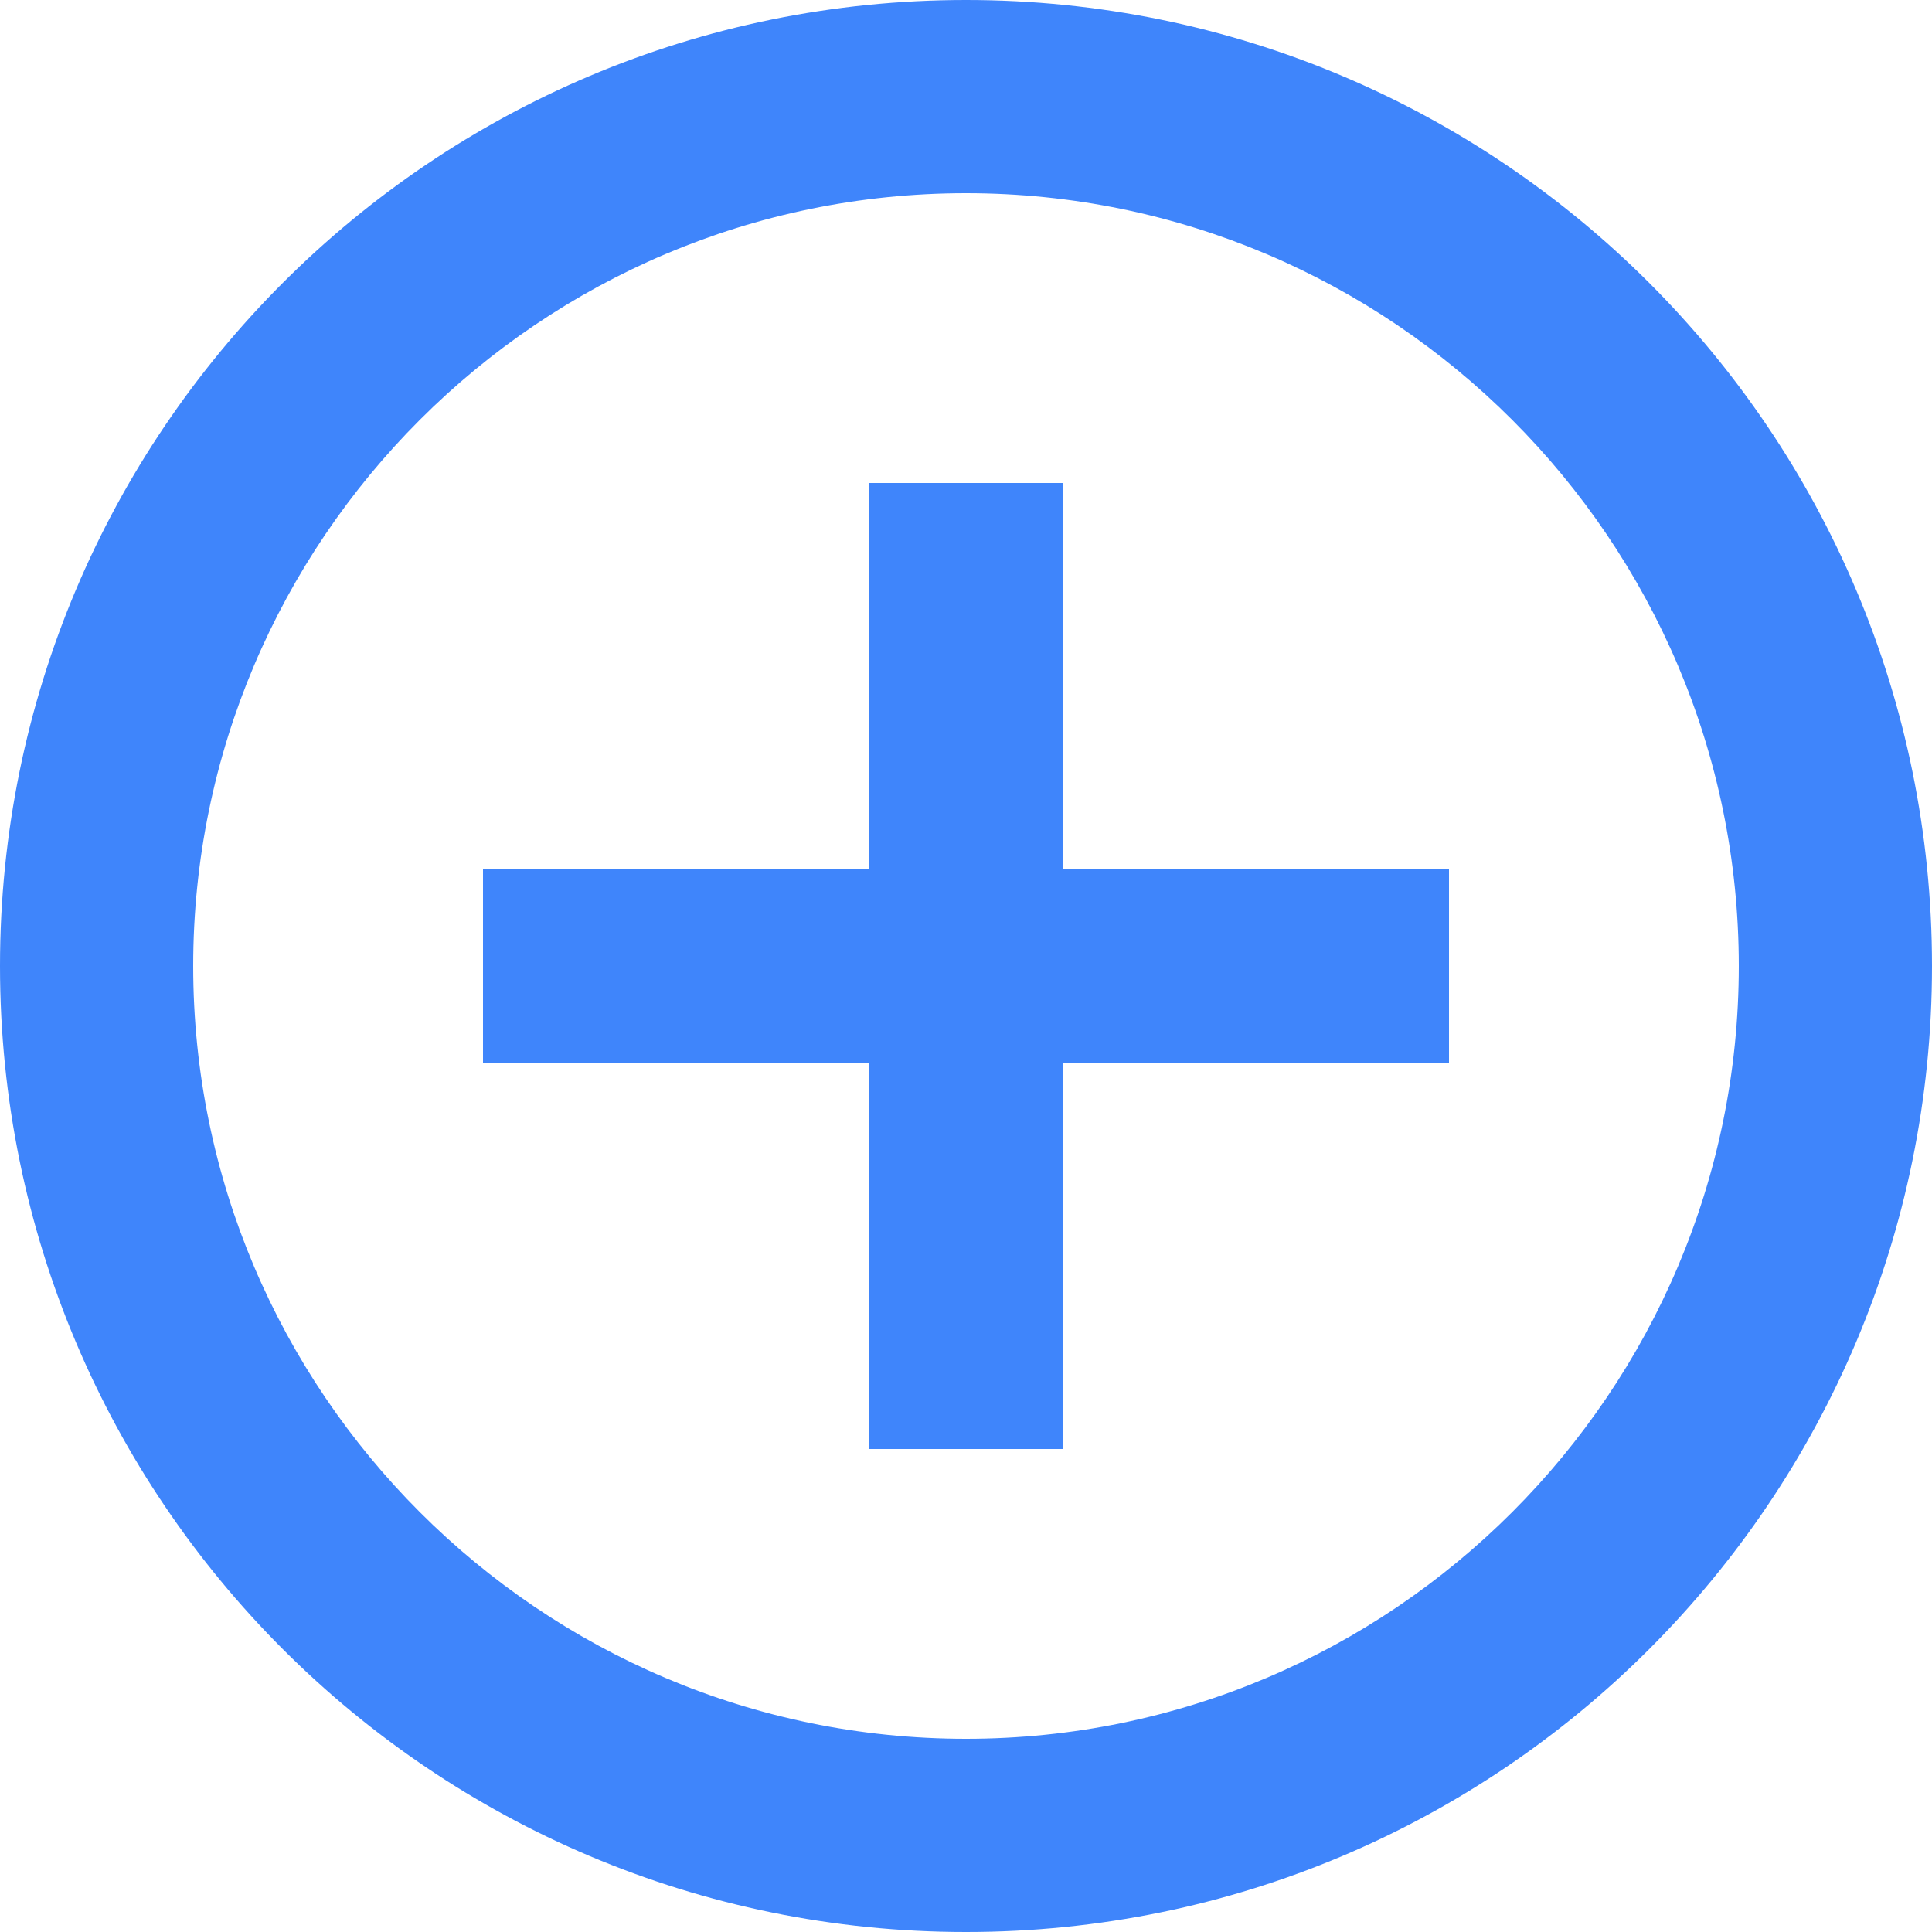 <svg width="18" height="18" viewBox="0 0 18 18" fill="none" xmlns="http://www.w3.org/2000/svg">
<path fill-rule="evenodd" clip-rule="evenodd" d="M9 0C4.027 0 0 4.027 0 9C0 13.973 4.027 18 9 18C13.973 18 18 13.973 18 9C18 4.027 13.973 0 9 0ZM8.1 4.5V8.1H4.5V9.9H8.1V13.5H9.9V9.9H13.5V8.1H9.9V4.5H8.1ZM1.8 9C1.8 12.969 5.031 16.2 9 16.2C12.969 16.2 16.2 12.969 16.2 9C16.2 5.031 12.969 1.8 9 1.8C5.031 1.8 1.8 5.031 1.8 9Z" fill="#3F85FB"/>
</svg>
